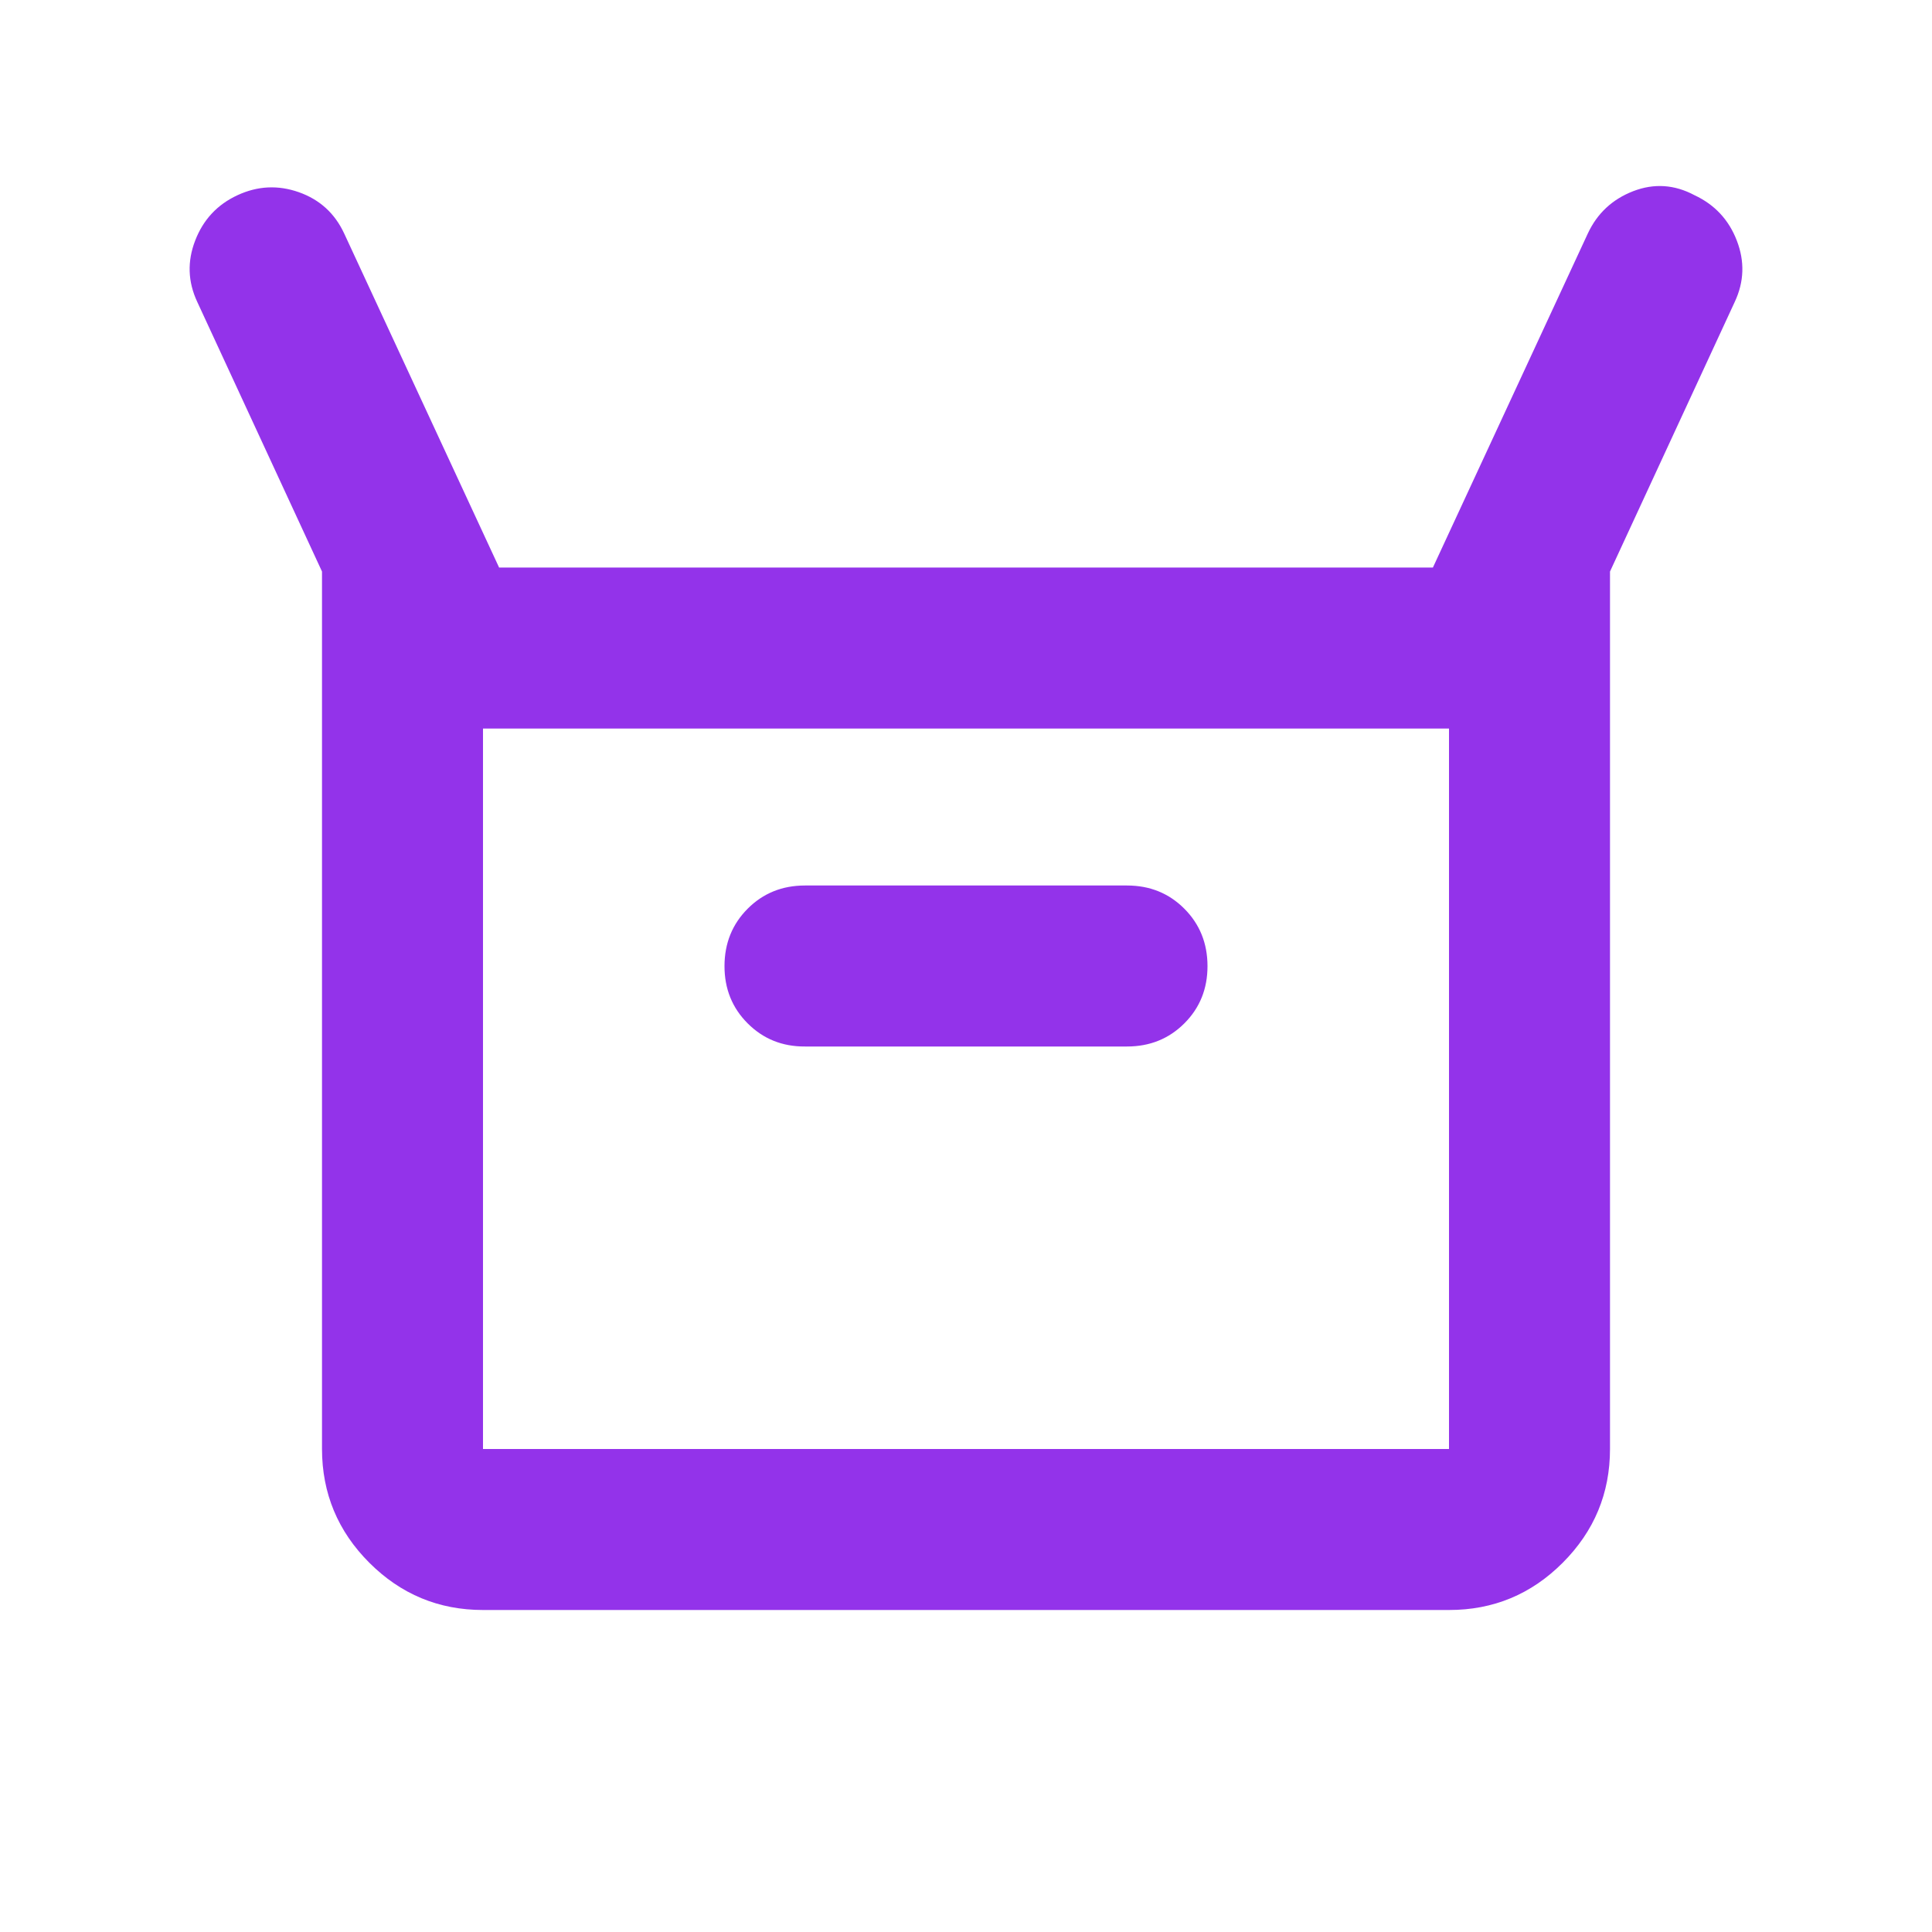 <svg width="45" height="45" viewBox="0 0 45 45" fill="none" xmlns="http://www.w3.org/2000/svg">
<path d="M7.5 33.75V13.312L4.594 7.031C4.375 6.562 4.359 6.086 4.547 5.601C4.734 5.116 5.062 4.764 5.531 4.547C6 4.329 6.477 4.306 6.962 4.477C7.447 4.649 7.798 4.969 8.016 5.437L11.625 13.219H33.375L36.984 5.437C37.203 4.969 37.555 4.641 38.04 4.453C38.525 4.266 39.001 4.297 39.469 4.547C39.937 4.766 40.266 5.117 40.453 5.602C40.641 6.087 40.625 6.564 40.406 7.031L37.5 13.312V33.75C37.5 34.781 37.133 35.664 36.399 36.399C35.666 37.134 34.782 37.501 33.75 37.5H11.25C10.219 37.5 9.336 37.133 8.602 36.399C7.869 35.666 7.501 34.782 7.5 33.75ZM18.75 24.375H26.25C26.781 24.375 27.227 24.195 27.587 23.835C27.947 23.475 28.126 23.03 28.125 22.5C28.124 21.97 27.944 21.525 27.585 21.165C27.226 20.805 26.781 20.625 26.25 20.625H18.75C18.219 20.625 17.774 20.805 17.415 21.165C17.056 21.525 16.876 21.97 16.875 22.5C16.874 23.03 17.054 23.476 17.415 23.837C17.776 24.198 18.221 24.378 18.75 24.375ZM11.25 33.75H33.75V16.969H11.25V33.75Z" fill="#9333EA"/>
</svg>
